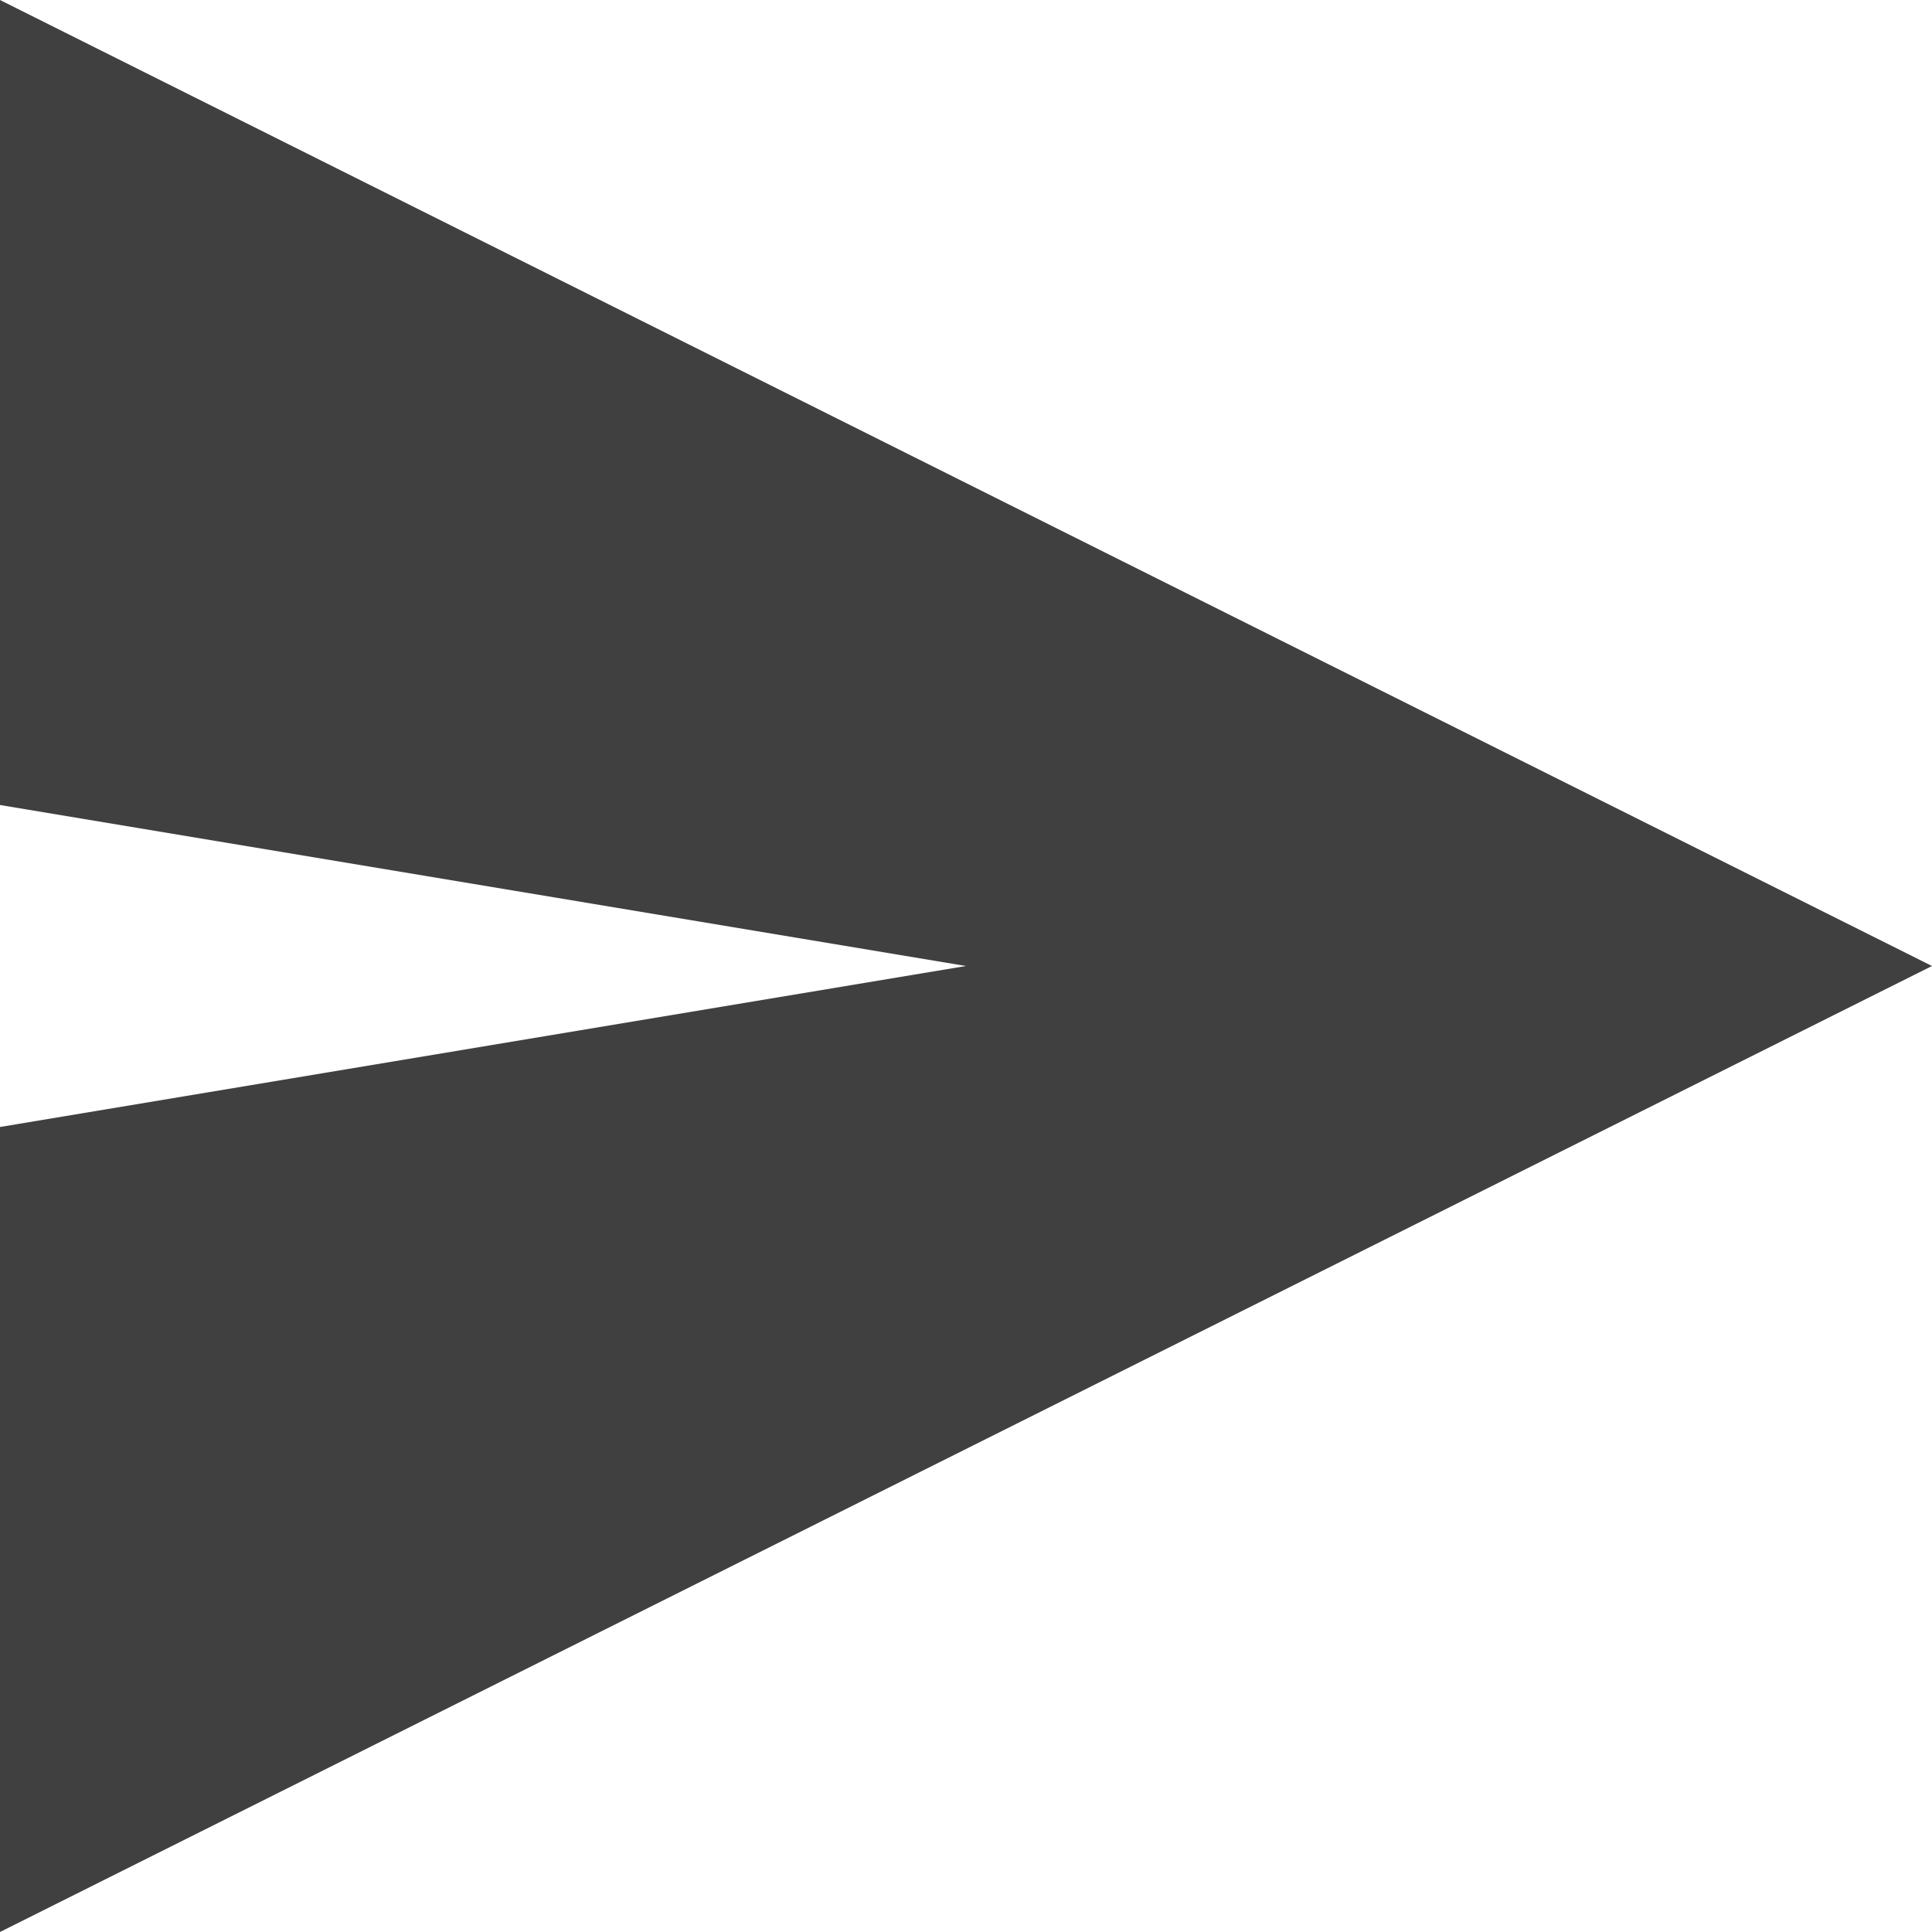 <svg width="12" height="12" viewBox="0 0 12 12" fill="none" xmlns="http://www.w3.org/2000/svg">
<path fill-rule="evenodd" clip-rule="evenodd" d="M0 0L12 6L0 12V7L6 6L0 5V0Z" fill="currentColor" fill-opacity="0.75"/>
</svg>
